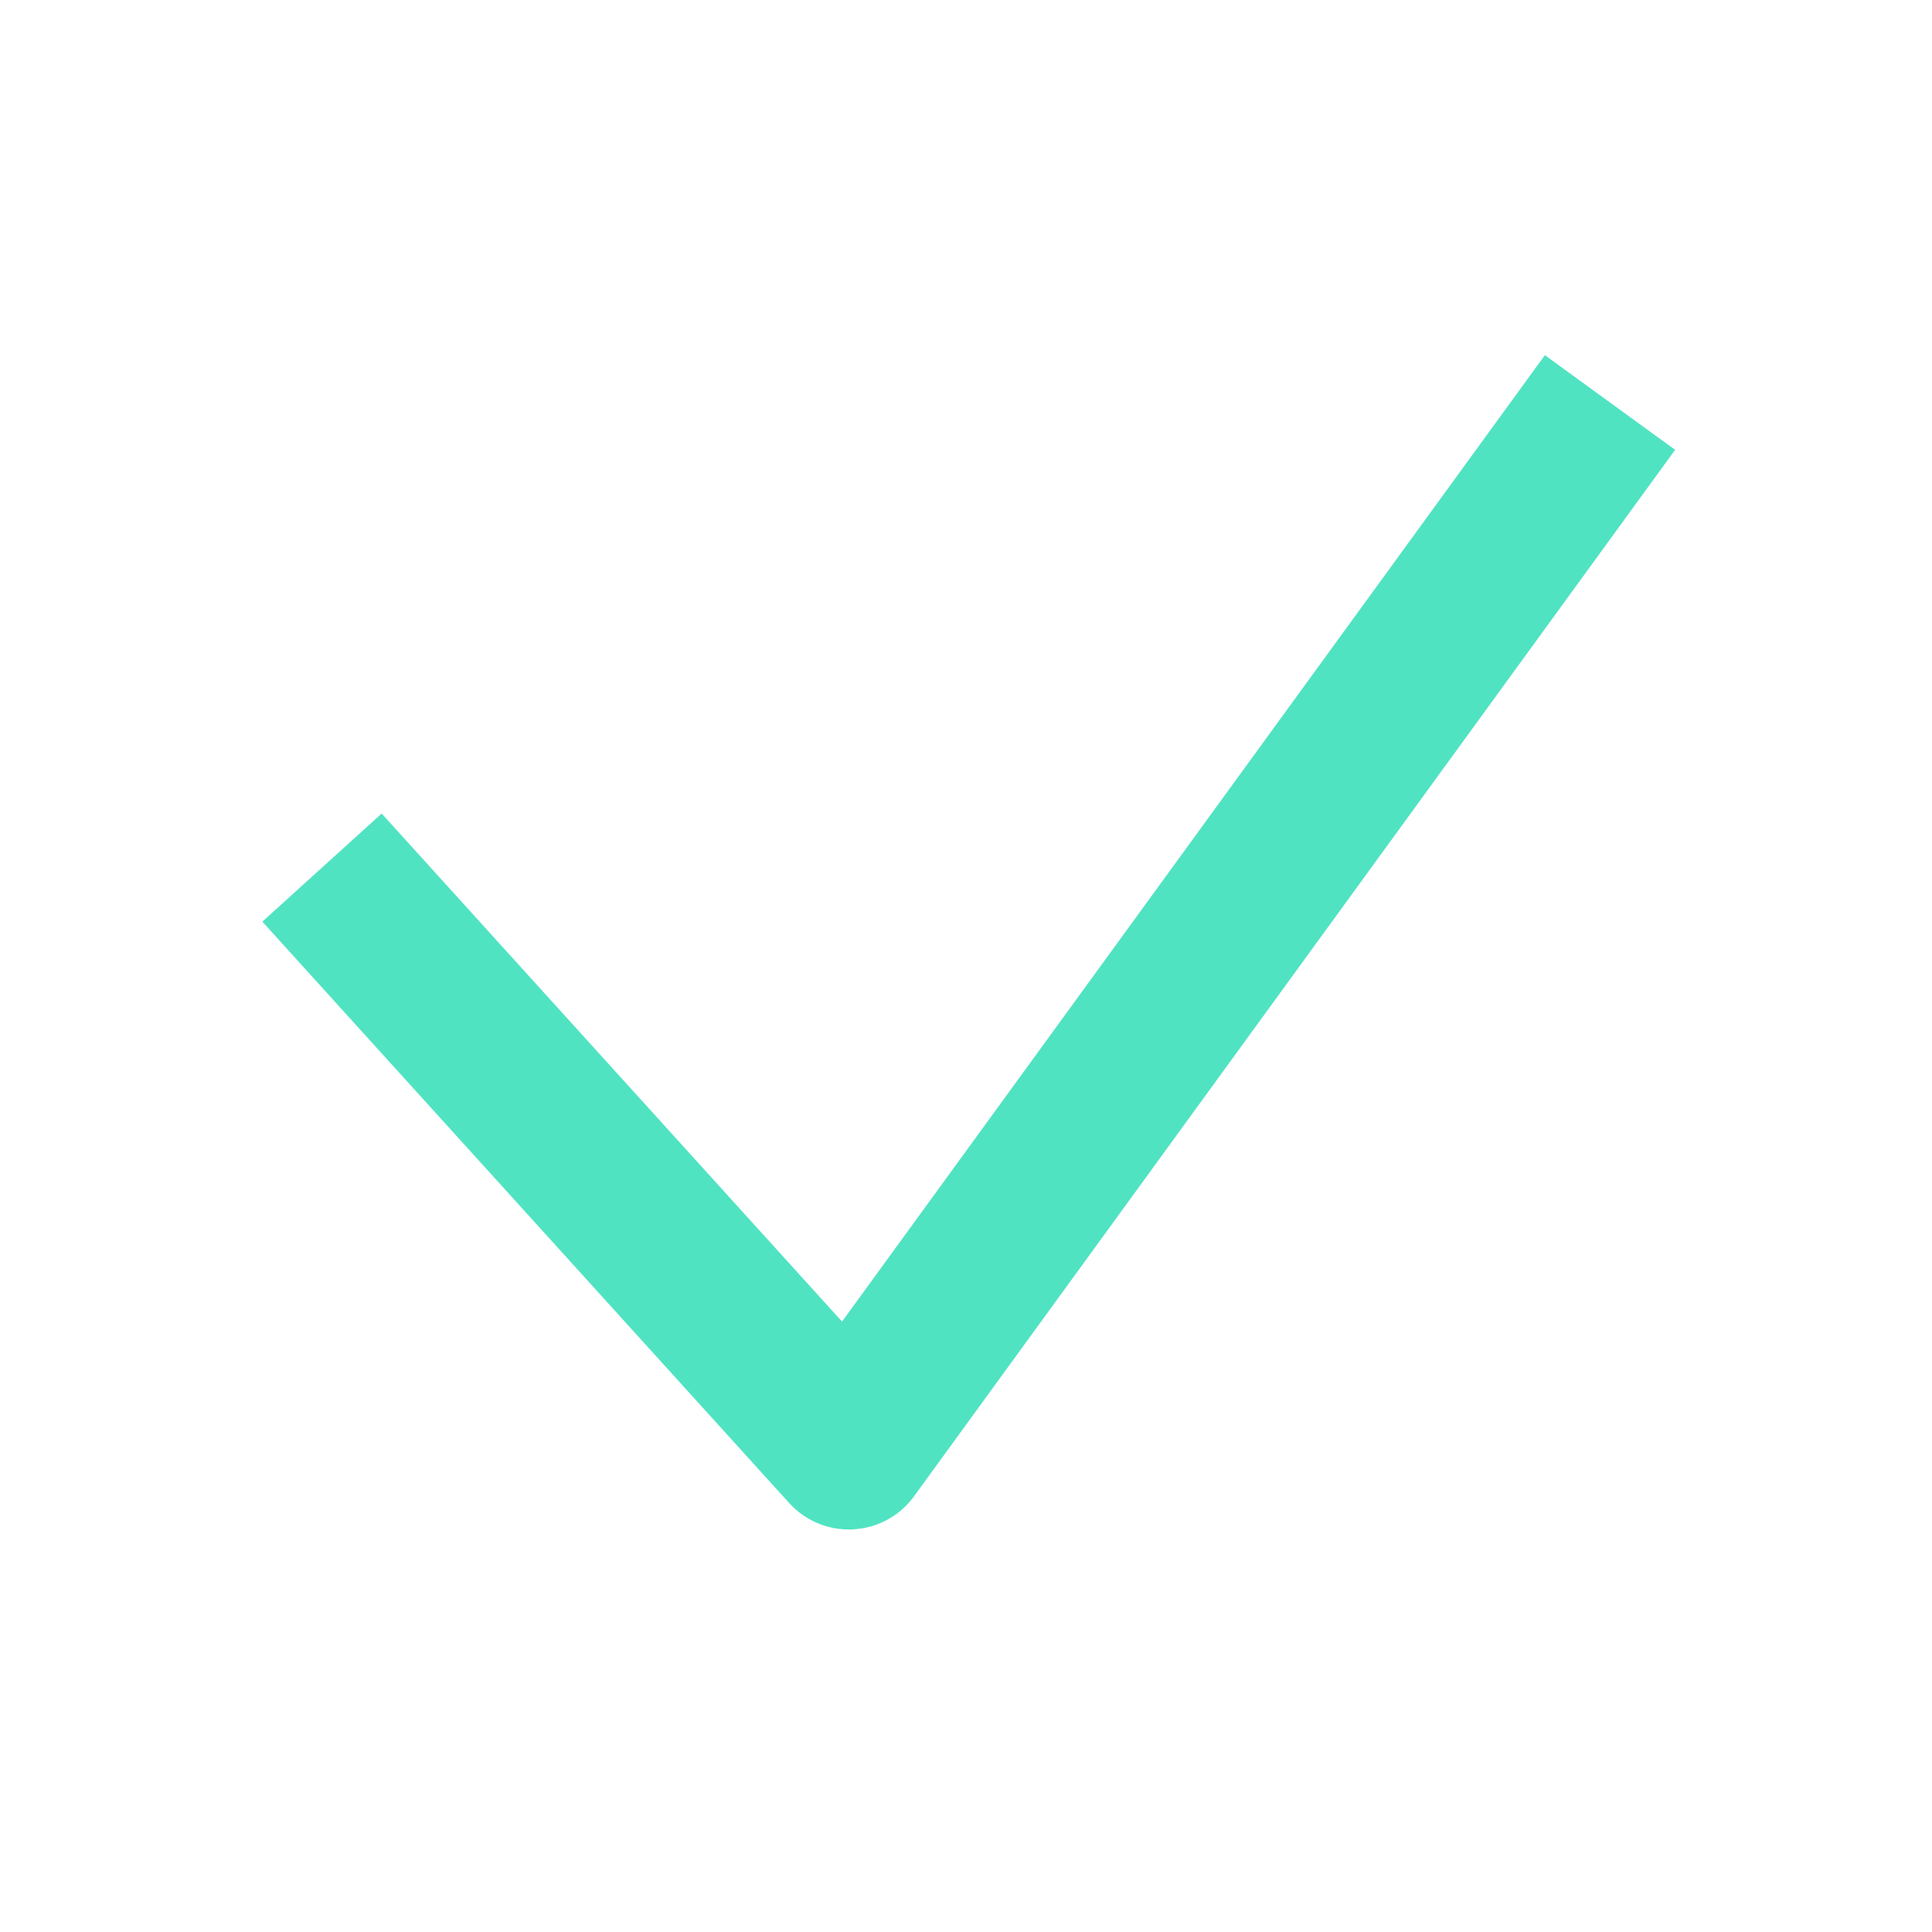 <?xml version="1.0" encoding="UTF-8"?>
<svg width="24px" height="24px" viewBox="0 0 24 24" version="1.1" xmlns="http://www.w3.org/2000/svg" xmlns:xlink="http://www.w3.org/1999/xlink">
    <title>check</title>
    <defs></defs>
    <g id="Page-1" stroke="none" stroke-width="1" fill="none" fill-rule="evenodd">
        <g id="check" fill="#50E3C2">
            <path d="M20.809 5.588L11.354 18.588C11.177 18.832 10.9 18.982 10.599 18.998C10.299 19.015 10.007 18.895 9.804 18.672L3.259 11.449L4.741 10.106L10.46 16.417L19.191 4.412L20.809 5.588Z" id="Check"></path>
        </g>
    </g>
</svg>
